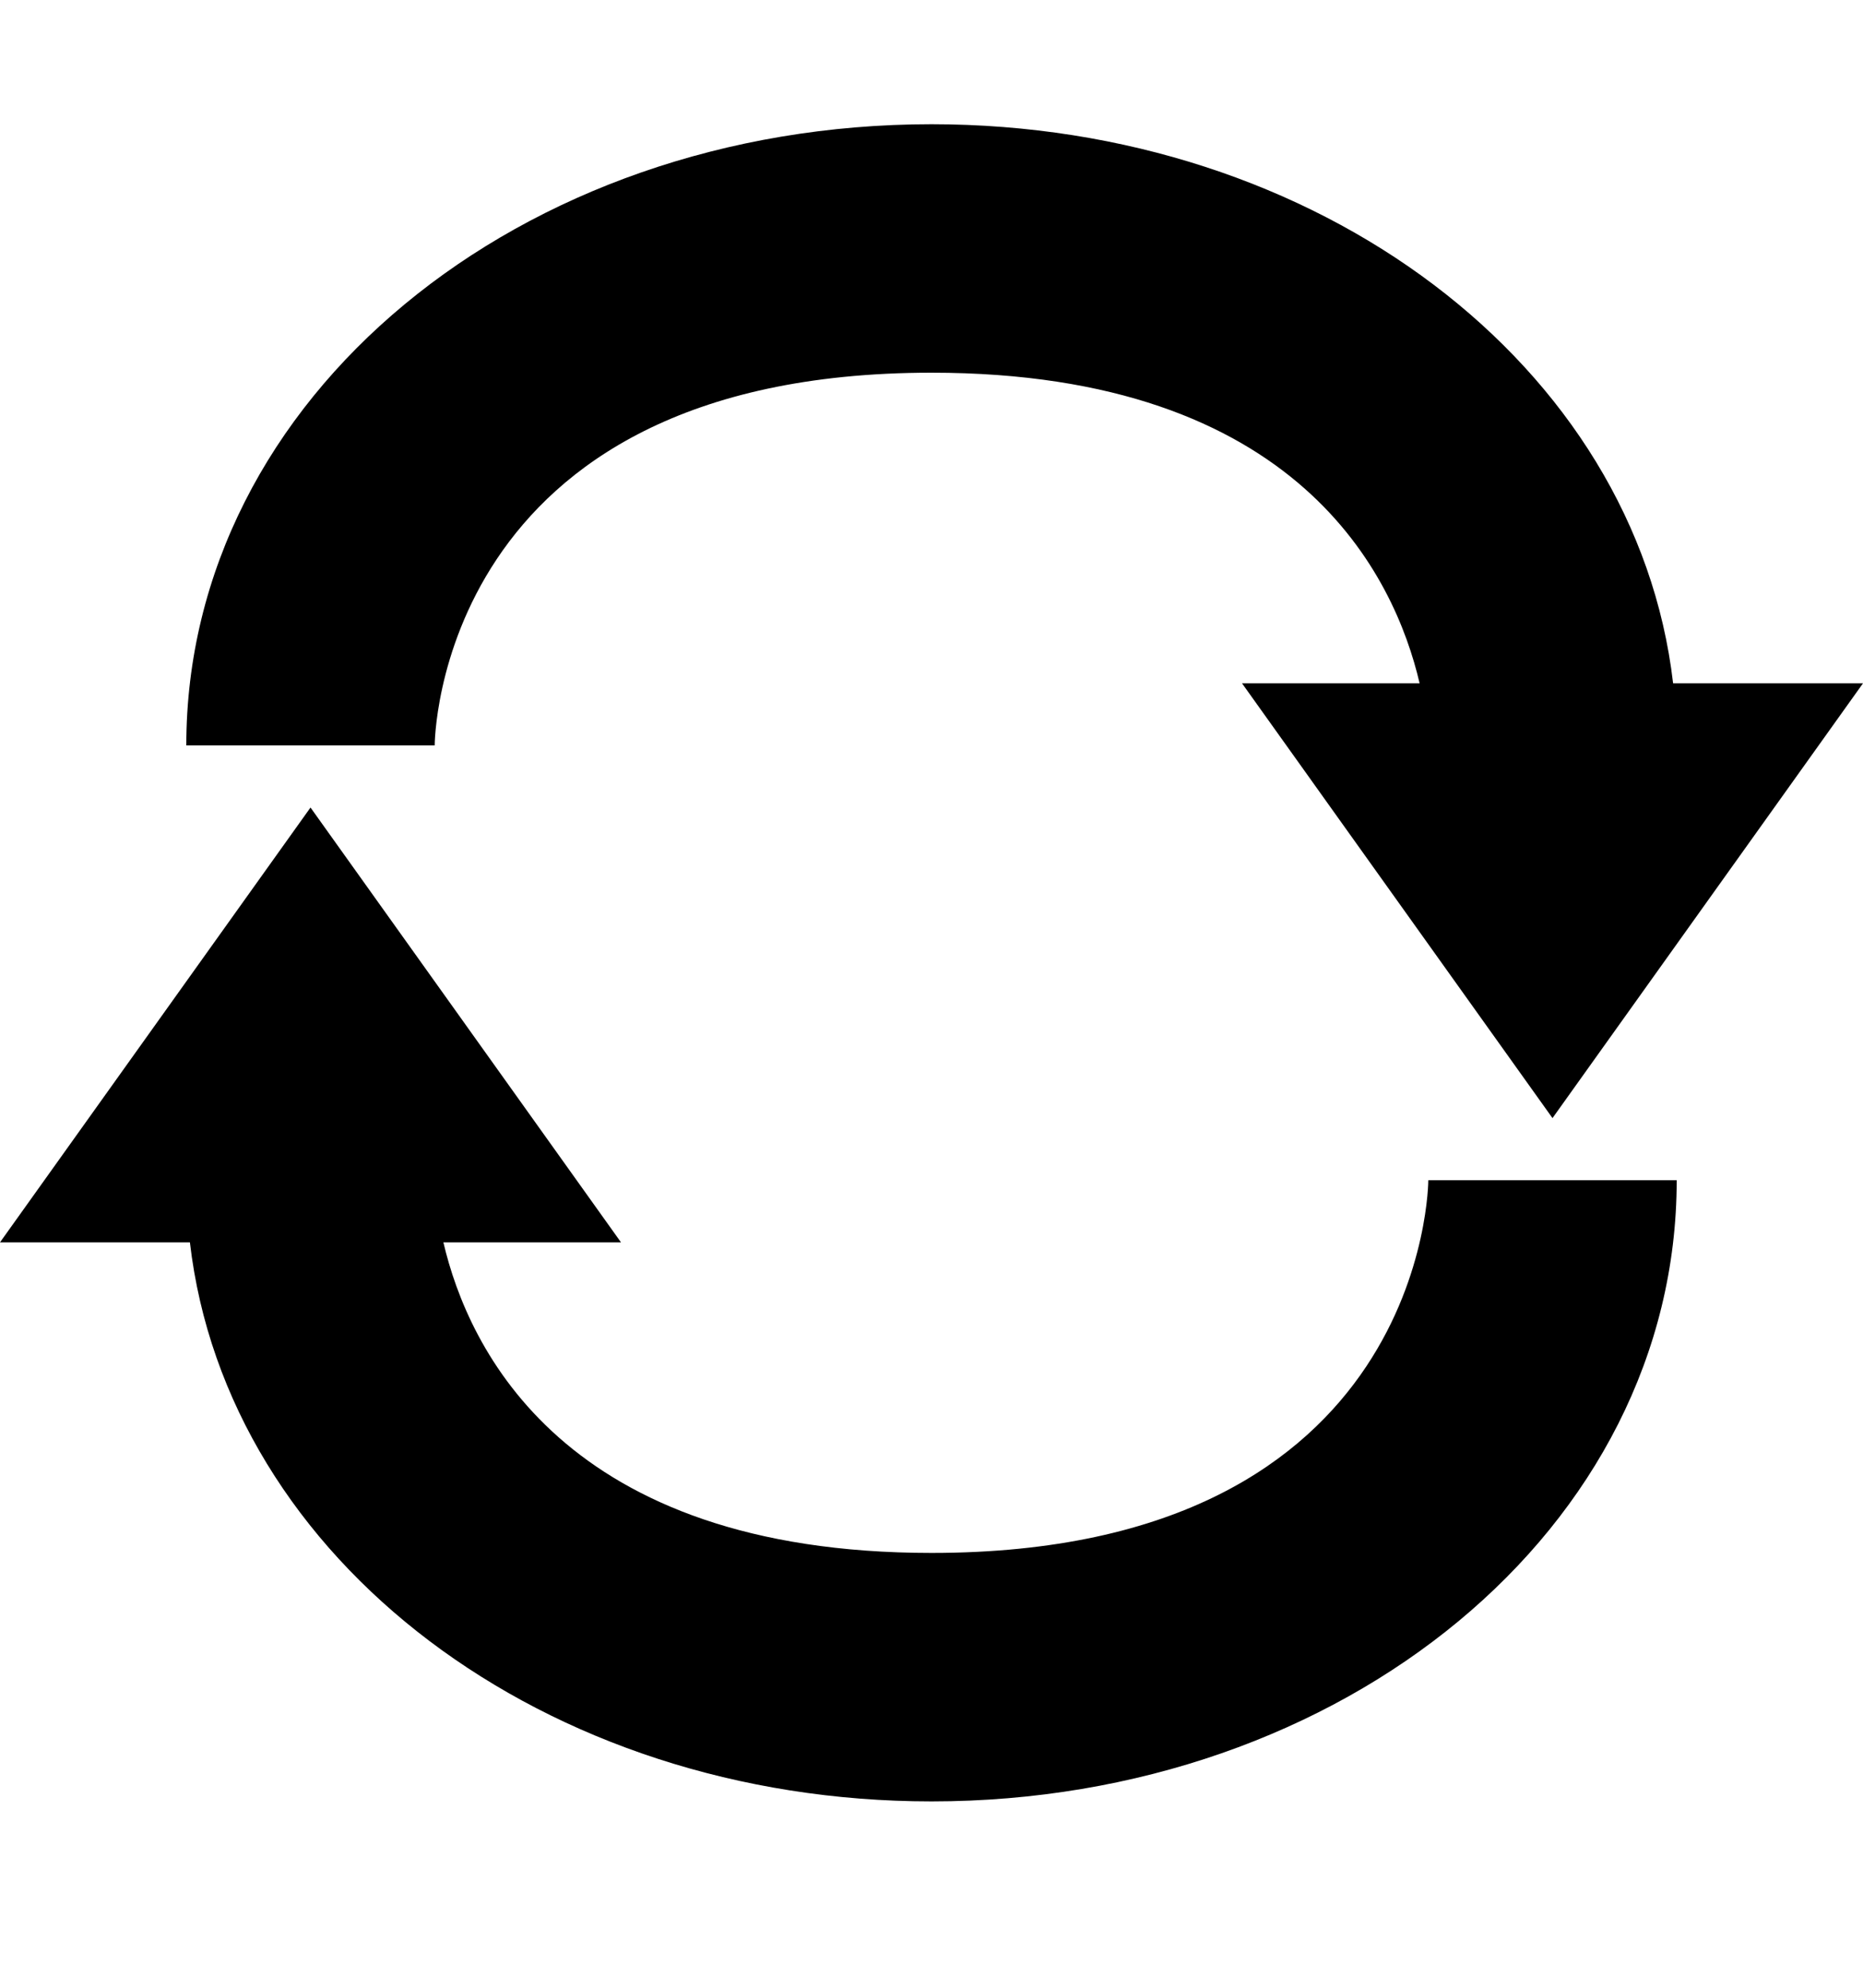 <?xml version="1.0" encoding="UTF-8" standalone="no"?>
<svg width="15px" height="16px" viewBox="0 0 15 16" version="1.1" xmlns="http://www.w3.org/2000/svg" xmlns:xlink="http://www.w3.org/1999/xlink">
    <defs></defs>
    <g id="media-player" stroke="none" stroke-width="1" fill="none" fill-rule="evenodd">
        <g id="repeat" fill="#000000">
            <path d="M11.43,5.5 C11.231,4.647 10.463,3 7.5,3 C3.5,3 3.5,6 3.5,6 L1.5,6 C1.5,3.2 4.186,1 7.5,1 C10.614,1 13.174,2.942 13.471,5.5 L15,5.5 L12.5,9 L10,5.5 L11.43,5.5 L11.43,5.5 Z M3.57,10 C3.769,10.853 4.537,12.5 7.5,12.5 C11.5,12.5 11.5,9.5 11.5,9.5 L13.5,9.5 C13.5,12.3 10.814,14.5 7.5,14.5 C4.386,14.5 1.826,12.558 1.529,10 L0,10 L2.5,6.5 L5,10 L3.57,10 L3.57,10 Z" id="Shape"></path>
        </g>
    </g>
</svg>